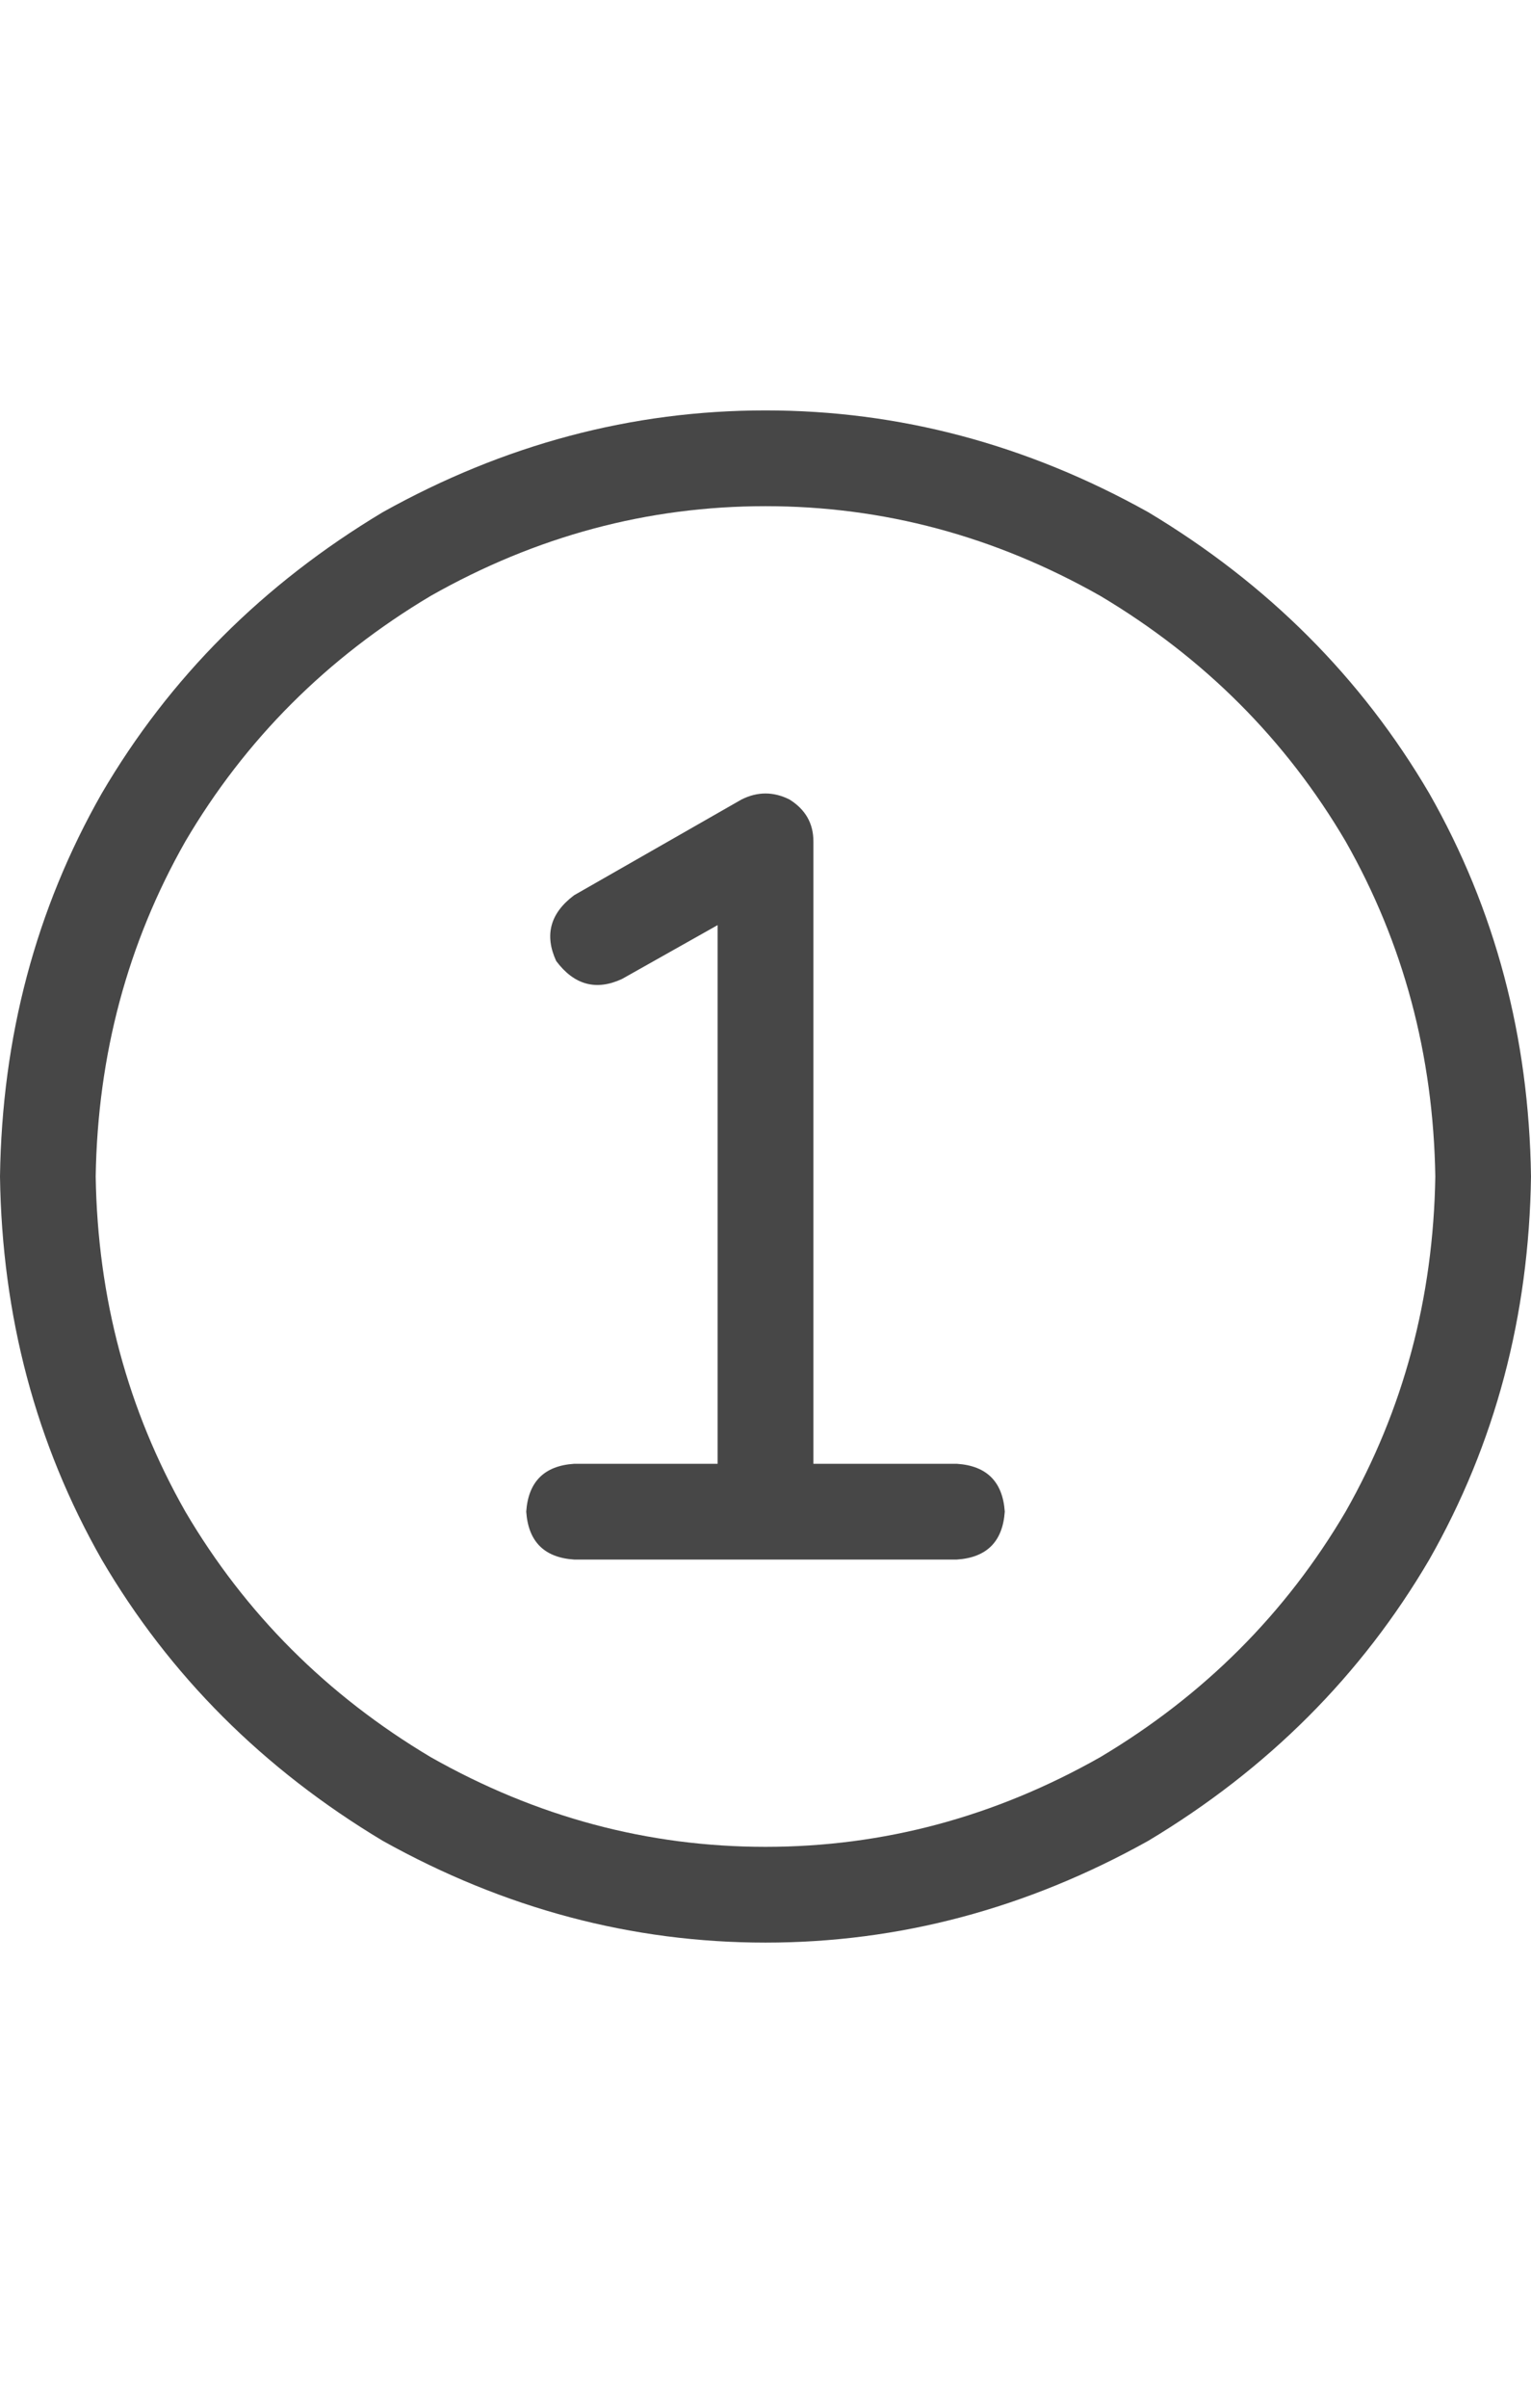 <svg width="14" height="22" viewBox="0 0 14 22" fill="none" xmlns="http://www.w3.org/2000/svg">
<g id="label-paired / sm / circle-one-sm / regular" clip-path="url(#clip0_1731_2303)">
<path id="icon" d="M13.125 10.75C13.107 9.638 12.833 8.617 12.305 7.688C11.758 6.758 11.01 6.01 10.062 5.445C9.096 4.898 8.076 4.625 7 4.625C5.924 4.625 4.904 4.898 3.938 5.445C2.99 6.01 2.242 6.758 1.695 7.688C1.167 8.617 0.893 9.638 0.875 10.75C0.893 11.862 1.167 12.883 1.695 13.812C2.242 14.742 2.99 15.49 3.938 16.055C4.904 16.602 5.924 16.875 7 16.875C8.076 16.875 9.096 16.602 10.062 16.055C11.01 15.49 11.758 14.742 12.305 13.812C12.833 12.883 13.107 11.862 13.125 10.75ZM0 10.75C0.018 9.474 0.328 8.307 0.93 7.25C1.549 6.193 2.406 5.336 3.5 4.68C4.612 4.06 5.779 3.75 7 3.75C8.221 3.75 9.388 4.06 10.5 4.68C11.594 5.336 12.45 6.193 13.07 7.25C13.672 8.307 13.982 9.474 14 10.75C13.982 12.026 13.672 13.193 13.07 14.25C12.45 15.307 11.594 16.164 10.5 16.82C9.388 17.44 8.221 17.75 7 17.75C5.779 17.75 4.612 17.44 3.5 16.82C2.406 16.164 1.549 15.307 0.93 14.25C0.328 13.193 0.018 12.026 0 10.75ZM7.219 7.305C7.365 7.396 7.438 7.523 7.438 7.688V13.375H8.75C9.023 13.393 9.169 13.539 9.188 13.812C9.169 14.086 9.023 14.232 8.75 14.25H7H5.25C4.977 14.232 4.831 14.086 4.812 13.812C4.831 13.539 4.977 13.393 5.25 13.375H6.562V8.453L5.688 8.945C5.451 9.055 5.25 9 5.086 8.781C4.977 8.544 5.031 8.344 5.25 8.18L6.781 7.305C6.927 7.232 7.073 7.232 7.219 7.305Z" fill="black" fill-opacity="0.72"/>
</g>
<defs>
<clipPath id="clip0_1731_2303">
<rect width="14" height="22" fill="white"/>
</clipPath>
</defs>
</svg>
